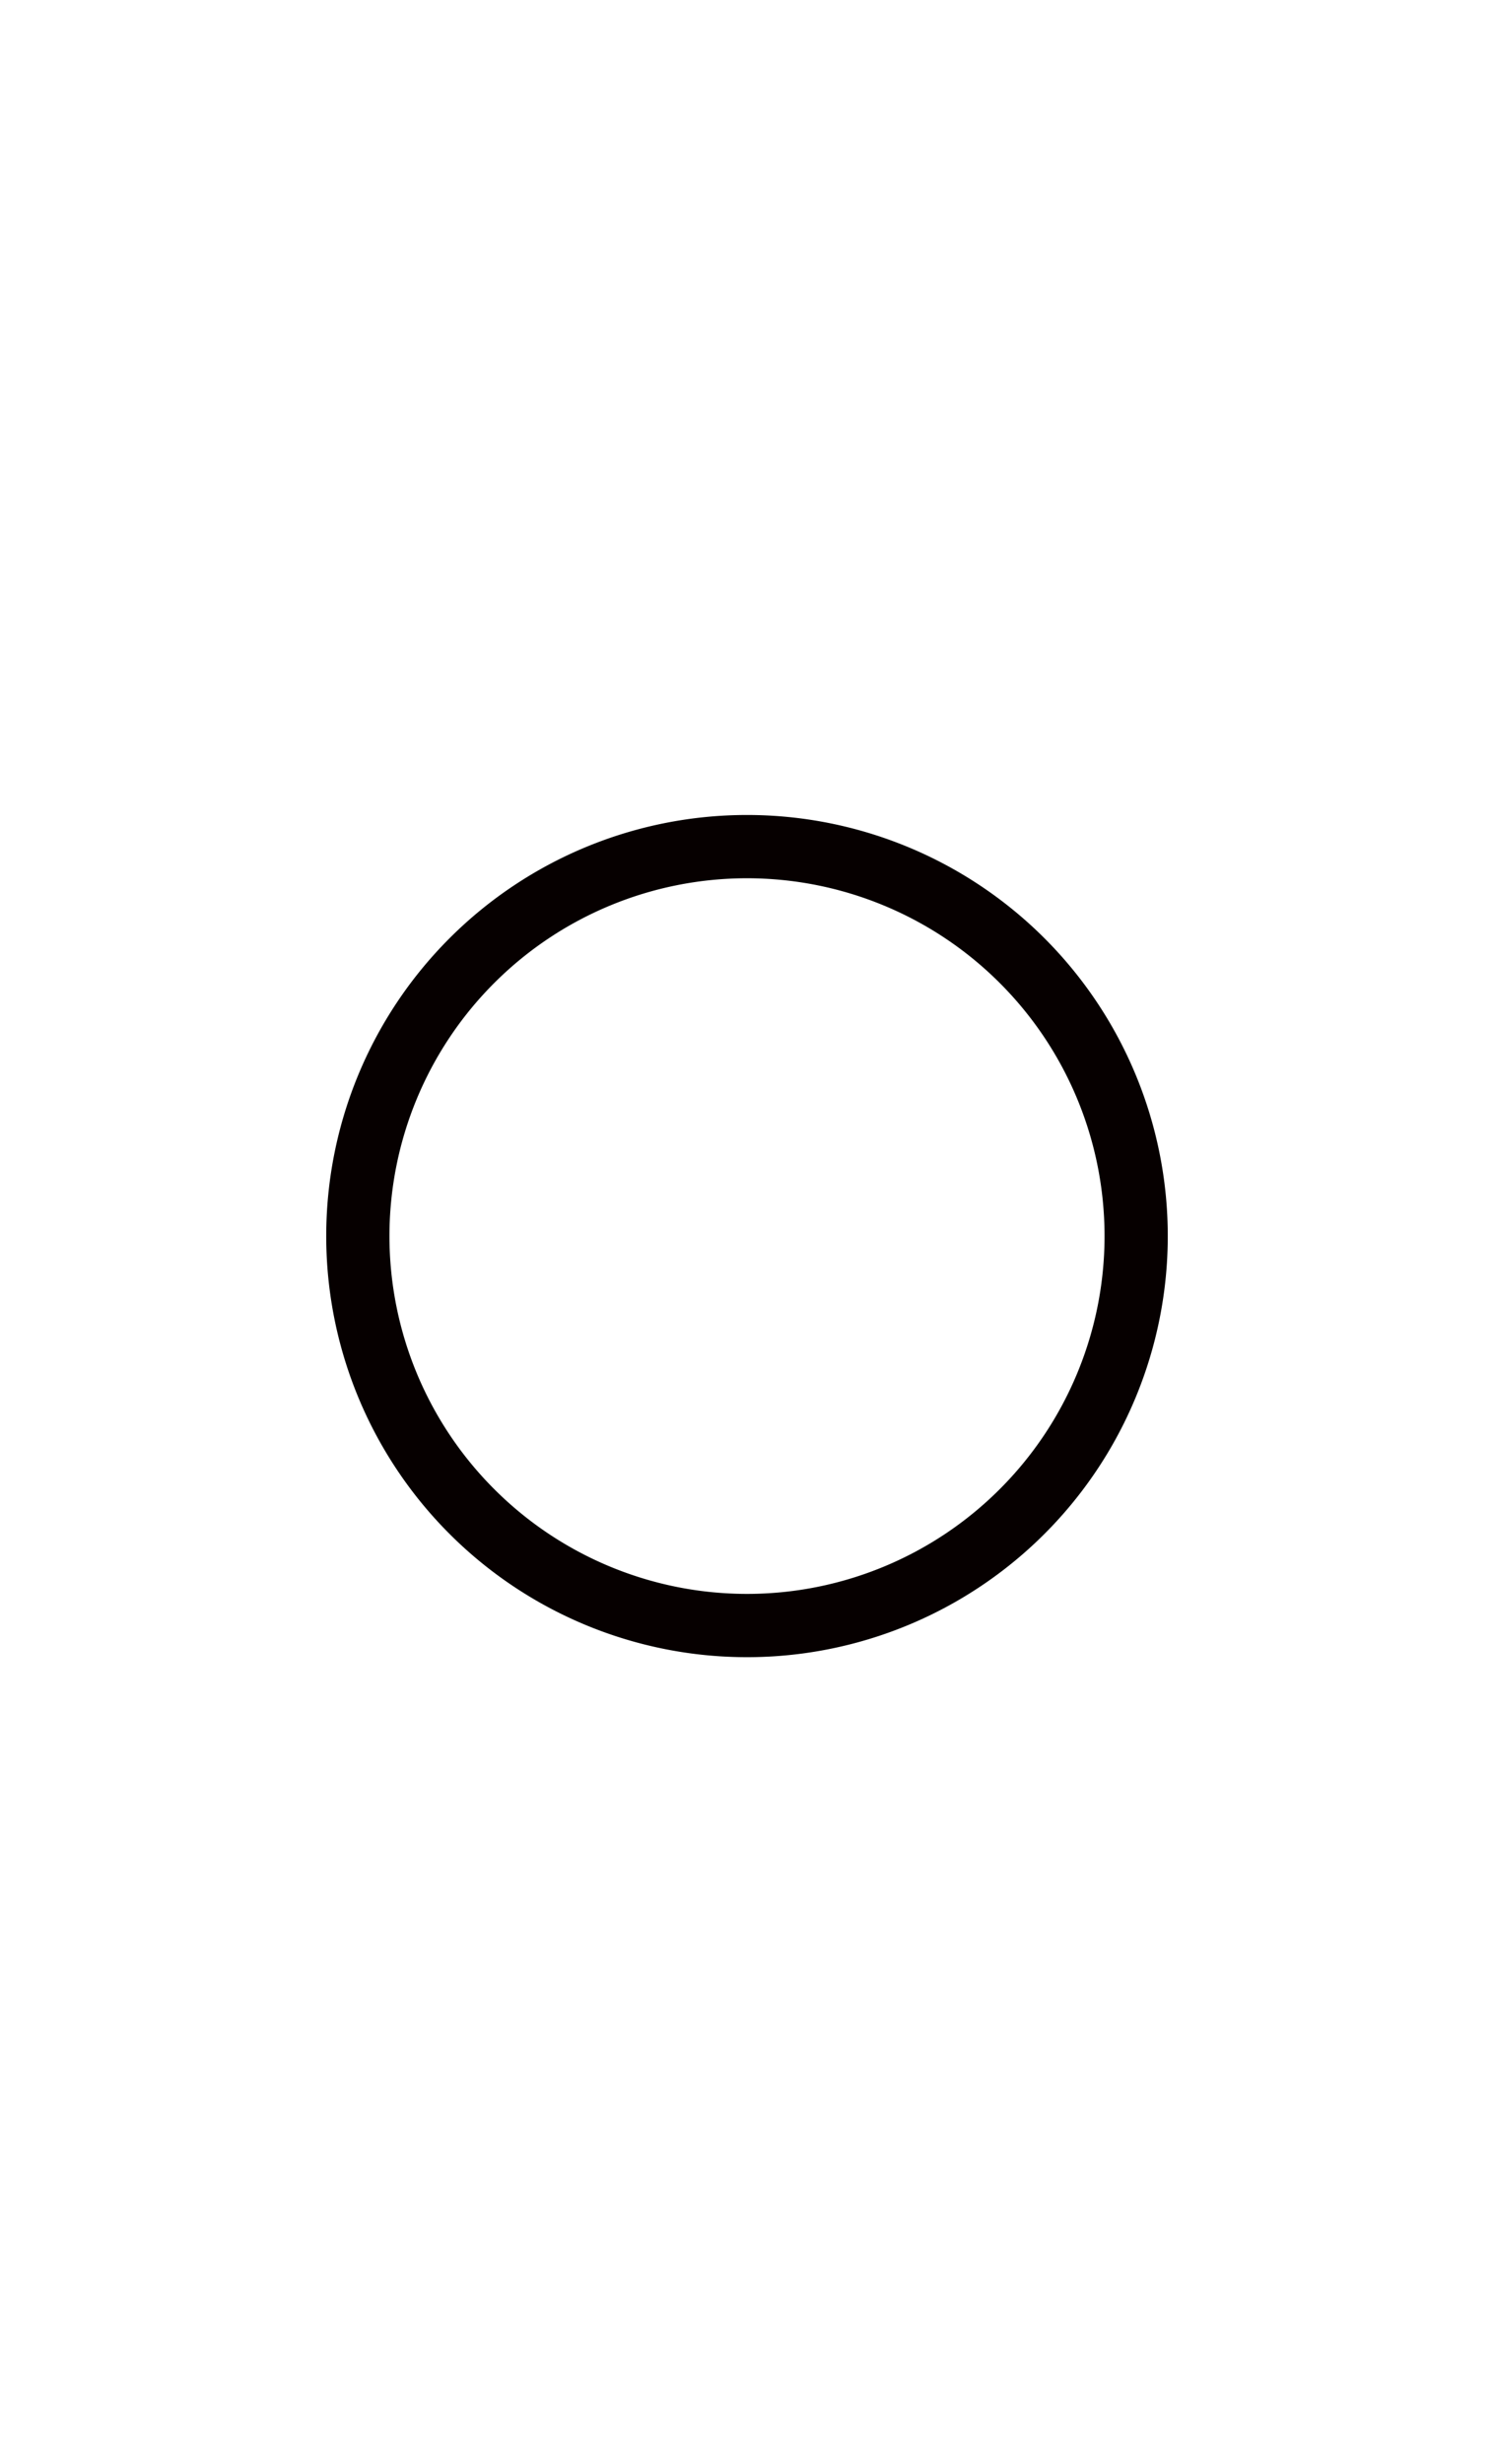 <?xml version="1.0" encoding="UTF-8" standalone="no"?>
<!-- Created with Inkscape (http://www.inkscape.org/) -->

<svg
   width="606.813mm"
   height="1000mm"
   viewBox="0 0 606.813 1000"
   version="1.1"
   id="svg1"
   inkscape:version="1.3.2 (091e20e, 2023-11-25, custom)"
   sodipodi:docname="o.svg"
   xml:space="preserve"
   xmlns:inkscape="http://www.inkscape.org/namespaces/inkscape"
   xmlns:sodipodi="http://sodipodi.sourceforge.net/DTD/sodipodi-0.dtd"
   xmlns="http://www.w3.org/2000/svg"
   xmlns:svg="http://www.w3.org/2000/svg"><sodipodi:namedview
     id="namedview1"
     pagecolor="#505050"
     bordercolor="#eeeeee"
     borderopacity="1"
     inkscape:showpageshadow="0"
     inkscape:pageopacity="0"
     inkscape:pagecheckerboard="0"
     inkscape:deskcolor="#d1d1d1"
     inkscape:document-units="mm"
     inkscape:zoom="0.021965094"
     inkscape:cx="7694.0258"
     inkscape:cy="-22.76339"
     inkscape:current-layer="svg1" /><defs
     id="defs1" /><path
     id="path4"
     style="display:inline;fill:#060000;fill-opacity:1;stroke:none;stroke-width:5.787;stroke-linecap:round;stroke-linejoin:round;stroke-dashoffset:13.937"
     d="M 303.406,330.764 A 170.907,170.907 0 0 0 132.5,501.669 170.907,170.907 0 0 0 303.406,672.577 170.907,170.907 0 0 0 474.313,501.669 170.907,170.907 0 0 0 303.406,330.764 Z m 0,25.685 A 145.222,145.222 0 0 1 448.628,501.669 145.222,145.222 0 0 1 303.406,646.891 145.222,145.222 0 0 1 158.185,501.669 145.222,145.222 0 0 1 303.406,356.449 Z"
     inkscape:label="o" /></svg>

